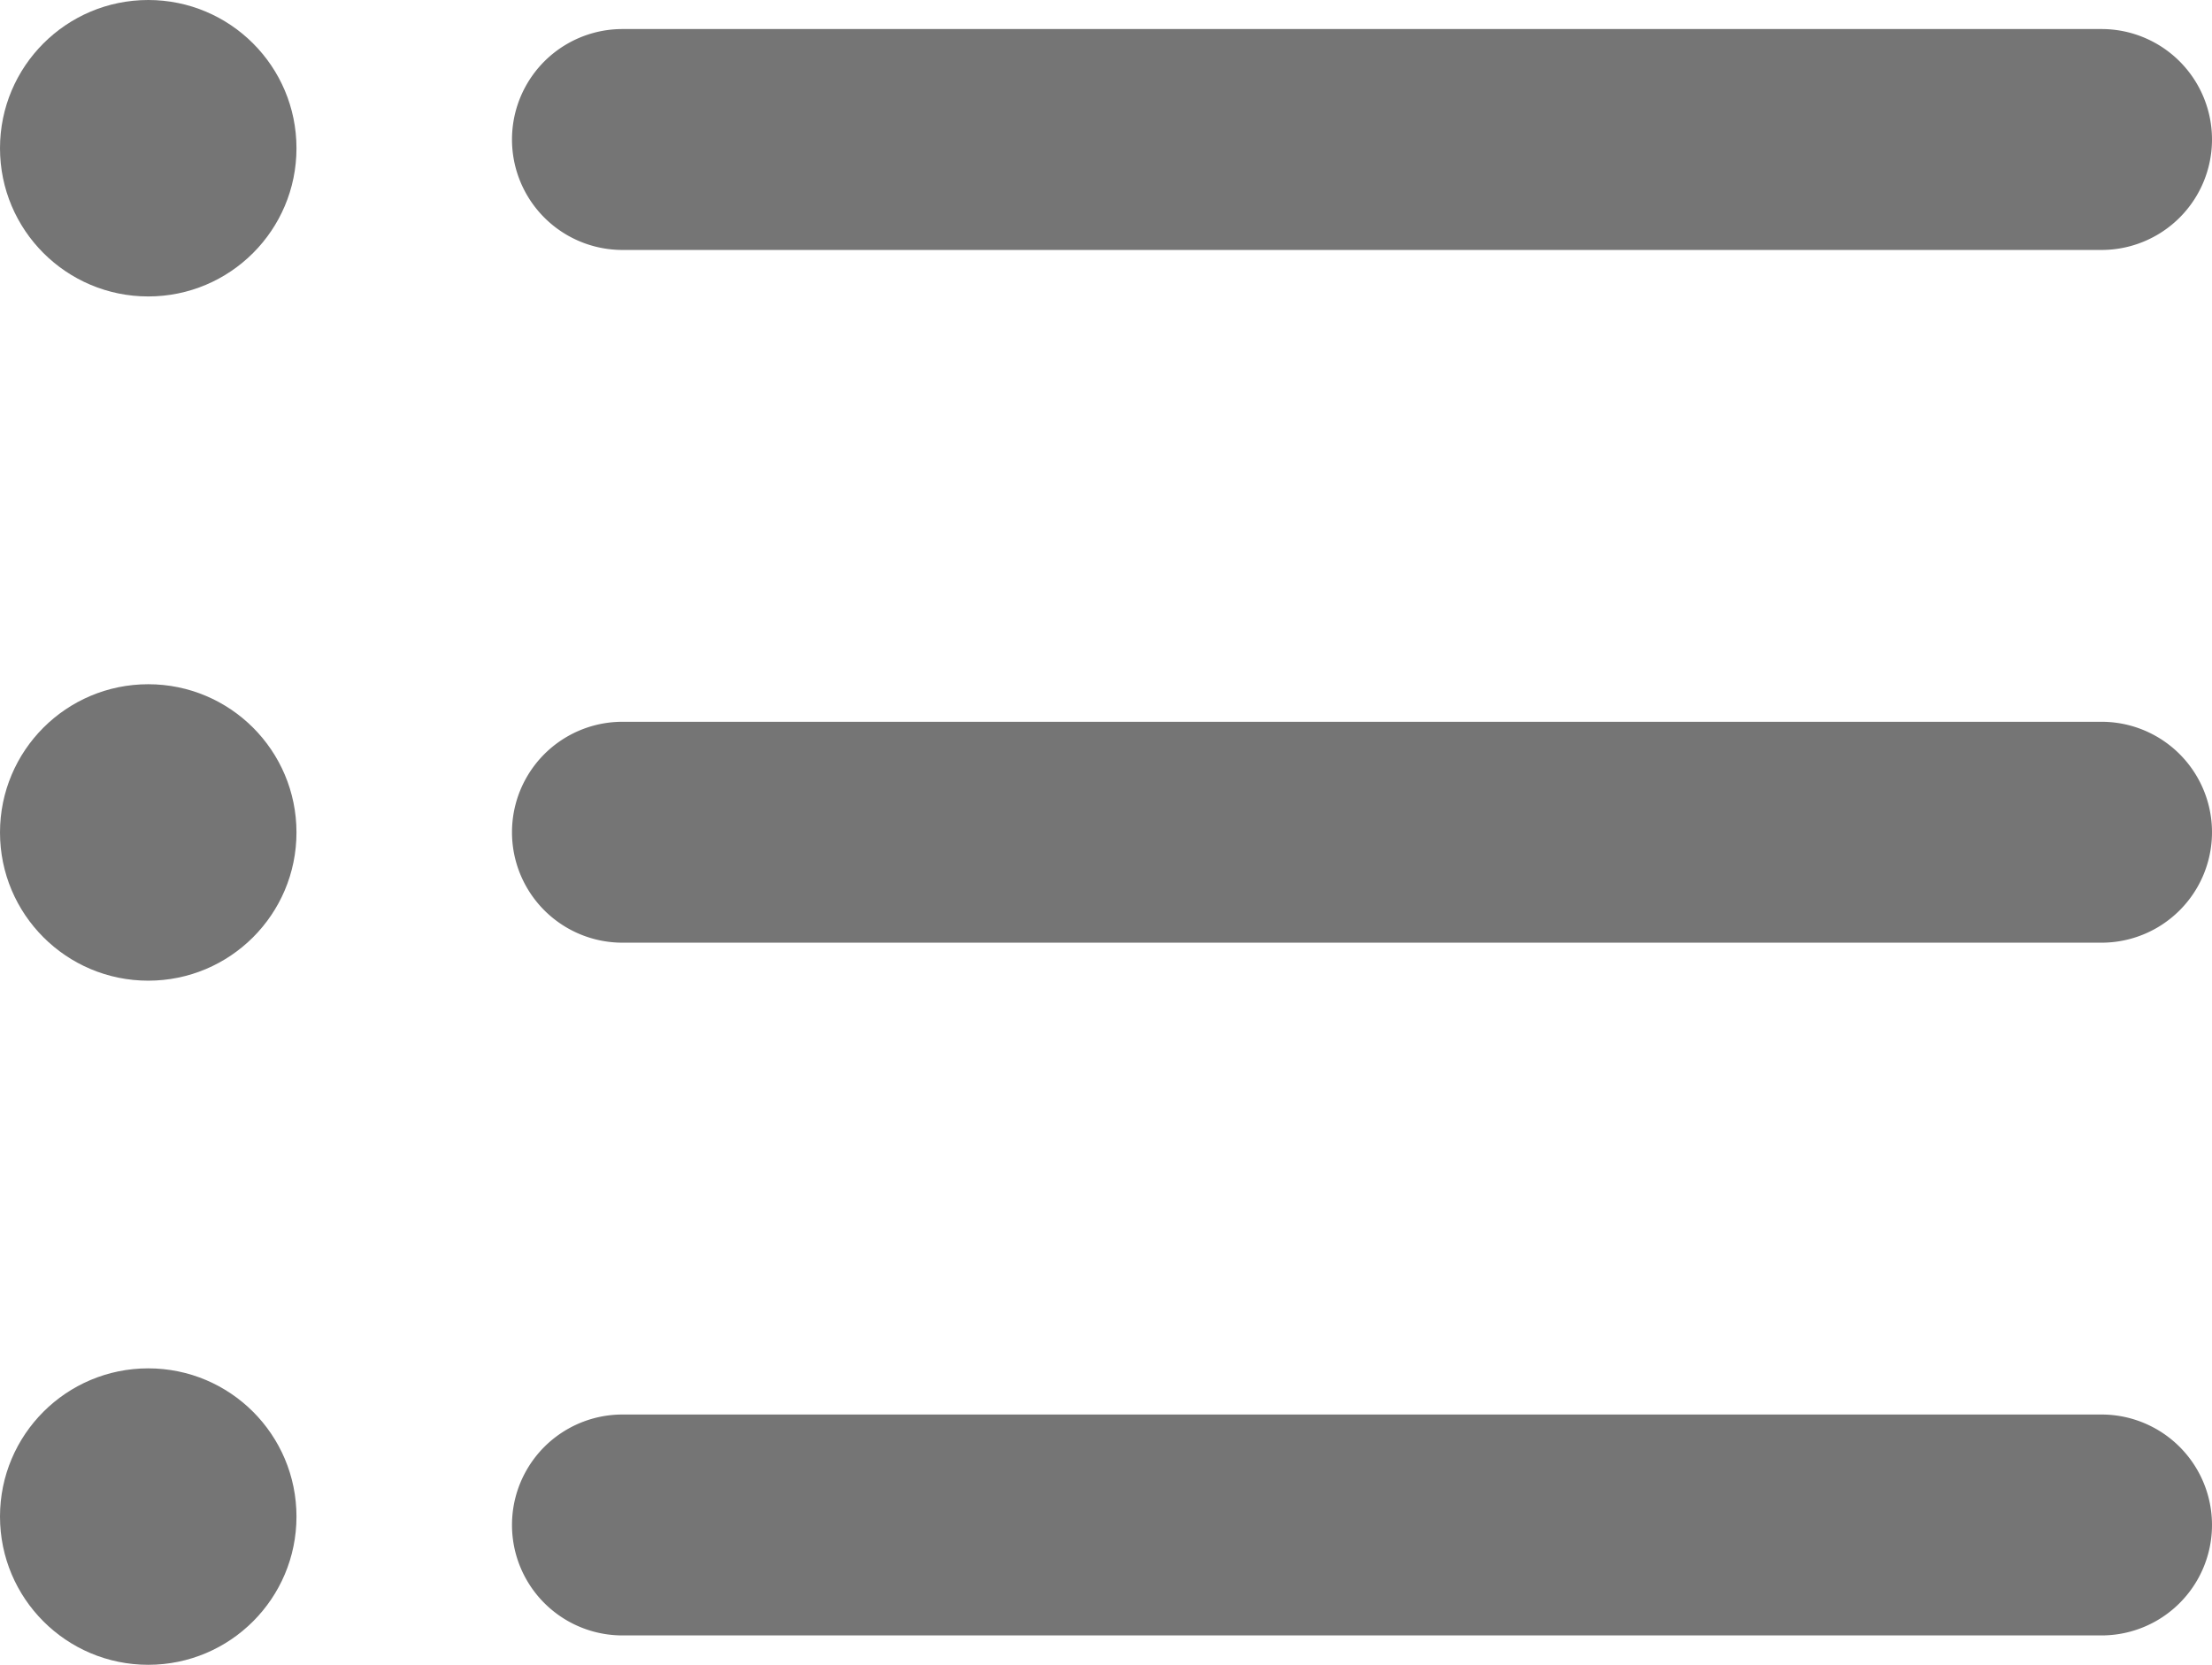 <svg xmlns="http://www.w3.org/2000/svg" width="20.025" height="15.073" viewBox="0 0 20.025 15.073">
  <g id="list" transform="translate(0 -7.434)">
    <path id="Path_4202" data-name="Path 4202" d="M28.31,47.891H14.919a1,1,0,1,1,0-2h13.39a1,1,0,0,1,0,2Z" transform="translate(-9.284 -25.65)" fill="#757575"/>
    <path id="Path_4203" data-name="Path 4203" d="M28.31,29.06H14.919a1,1,0,0,1,0-2h13.39a1,1,0,0,1,0,2Z" transform="translate(-9.284 -13.091)" fill="#757575"/>
    <path id="Path_4204" data-name="Path 4204" d="M28.31,10.229H14.919a1,1,0,0,1,0-2h13.39a1,1,0,0,1,0,2Z" transform="translate(-9.284 -0.532)" fill="#757575"/>
    <circle id="Ellipse_347" data-name="Ellipse 347" cx="1.342" cy="1.342" r="1.342" transform="translate(0 7.434)" fill="#757575"/>
    <circle id="Ellipse_348" data-name="Ellipse 348" cx="1.342" cy="1.342" r="1.342" transform="translate(0 13.629)" fill="#757575"/>
    <circle id="Ellipse_349" data-name="Ellipse 349" cx="1.342" cy="1.342" r="1.342" transform="translate(0 19.823)" fill="#757575"/>
  </g>
</svg>

